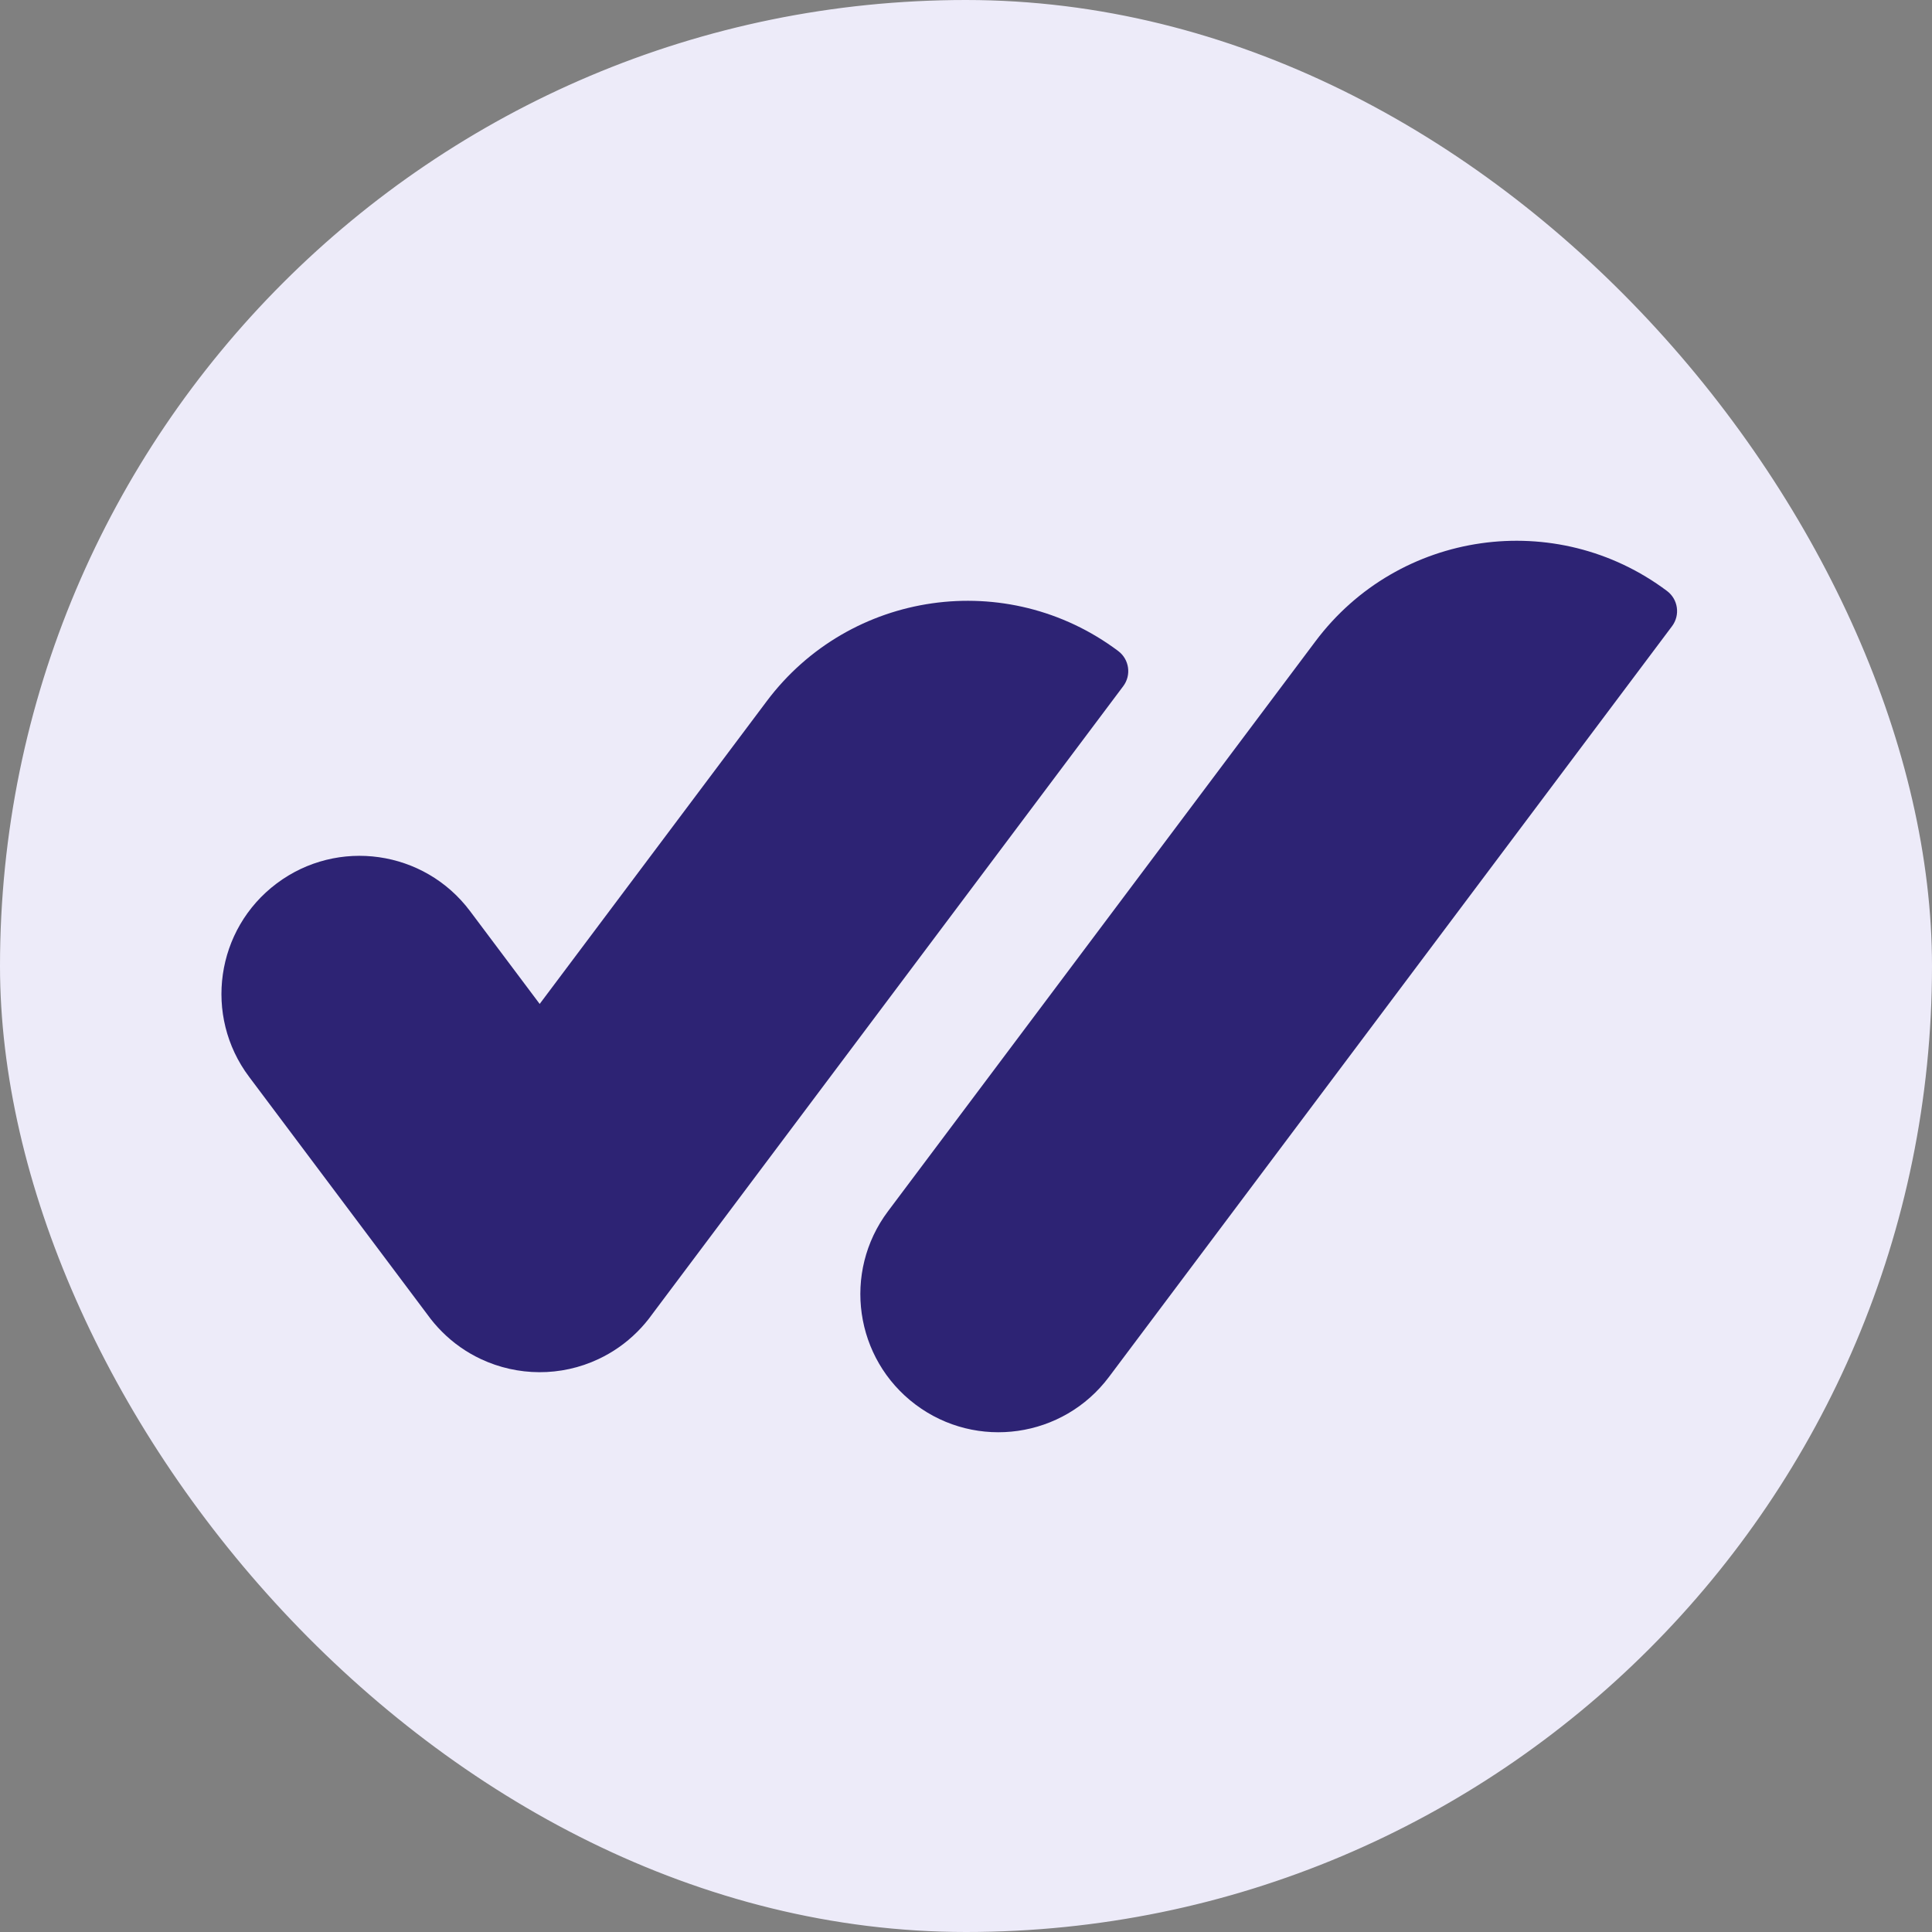 <svg width="1204" height="1204" viewBox="0 0 1204 1204" fill="none" xmlns="http://www.w3.org/2000/svg">
<rect x="0" y="0" width="1204" height="1204" fill="#808080" stroke="none"/>
<rect x="1" y="1" width="1202" height="1202" rx="601" fill="#EDEBF9" stroke="#EDEBF9" stroke-width="2"/>
<path d="M1038.88 368.305C969.746 316.453 871.663 330.463 819.82 399.601L553.375 754.861C524.857 792.888 532.561 846.824 570.588 875.342C608.607 903.861 662.551 896.157 691.07 858.129L1042.01 390.213C1047.19 383.296 1045.79 373.49 1038.88 368.305Z" fill="#2D2374"/>
<path d="M172.431 550.556C210.459 522.037 264.394 529.741 292.913 567.769L336.32 625.639L477.792 437.009C529.644 367.88 627.718 353.861 696.857 405.713C703.774 410.898 705.172 420.704 699.987 427.62L406.376 819.102C403.635 822.935 400.552 826.574 397.135 829.982C389.987 837.13 381.802 842.806 372.996 846.945C349.487 858.046 322.505 857.685 299.653 846.945C290.848 842.806 282.663 837.139 275.515 829.982C272.098 826.574 269.015 822.935 266.274 819.102L155.218 671.037C126.7 633.019 134.403 579.074 172.431 550.556Z" fill="#2D2374"/>
</svg>
